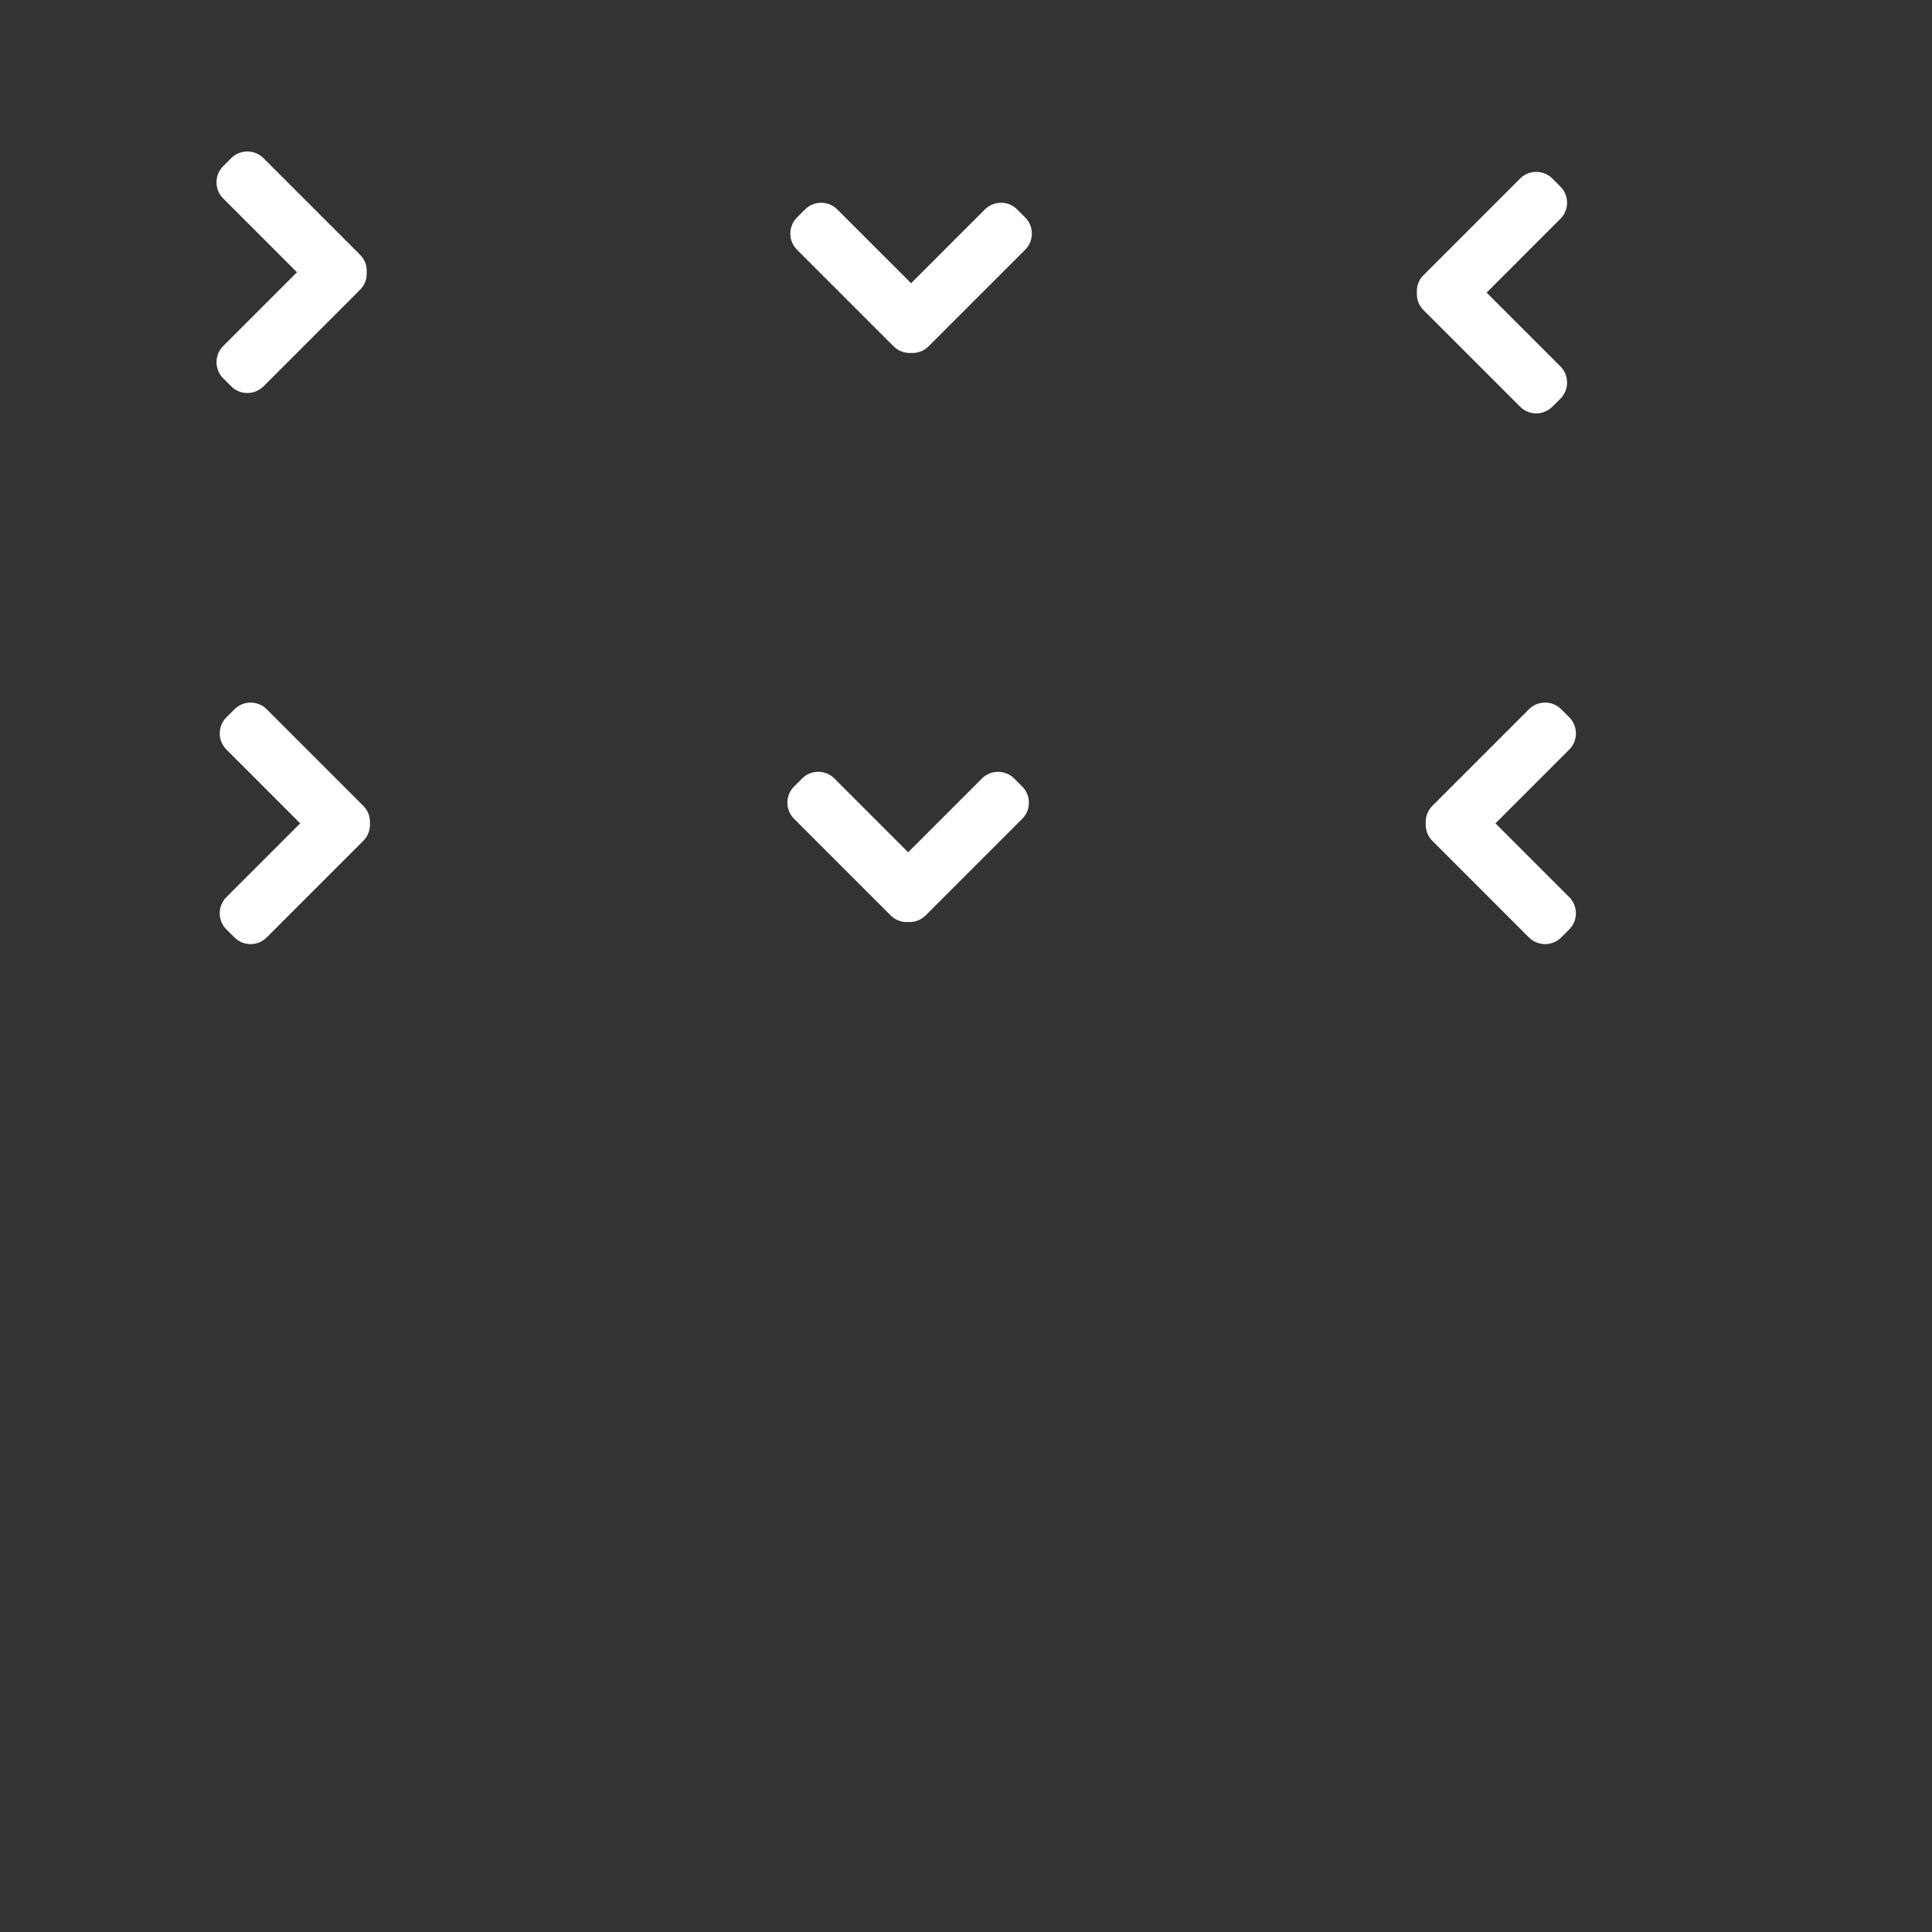 <?xml version="1.0" encoding="UTF-8" standalone="no"?>
<svg
   xmlns:dc="http://purl.org/dc/elements/1.1/"
   xmlns:cc="http://creativecommons.org/ns#"
   xmlns:rdf="http://www.w3.org/1999/02/22-rdf-syntax-ns#"
   xmlns:svg="http://www.w3.org/2000/svg"
   xmlns="http://www.w3.org/2000/svg"
   xmlns:sodipodi="http://sodipodi.sourceforge.net/DTD/sodipodi-0.dtd"
   xmlns:inkscape="http://www.inkscape.org/namespaces/inkscape"
   enable-background="new 0 0 32 32"
   height="128"
   id="Layer_1"
   version="1.1"
   viewBox="0 0 128 128"
   width="128"
   xml:space="preserve"
   inkscape:version="0.91 r13725"
   sodipodi:docname="arrows.svg"><rect x="0" y="0" width="128" height="128" fill="#333333" stroke="none"/><defs
     id="defs4141" /><sodipodi:namedview
     pagecolor="#eeeeee"
     bordercolor="#666666"
     borderopacity="1"
     objecttolerance="10"
     gridtolerance="10"
     guidetolerance="10"
     inkscape:pageopacity="0"
     inkscape:pageshadow="2"
     inkscape:window-width="1920"
     inkscape:window-height="1036"
     id="namedview4139"
     showgrid="false"
     inkscape:zoom="5.1190911"
     inkscape:cx="51.875794"
     inkscape:cy="58.230614"
     inkscape:window-x="1440"
     inkscape:window-y="0"
     inkscape:window-maximized="1"
     inkscape:current-layer="Layer_1" /><g
     id="arrow_right"
     inkscape:label="#g4749"
     transform="matrix(1,0,0,-1,3.321,34.038)"
     inkscape:export-filename="/Users/chrismundy/Library/Application Support/Sublime Text 3/Packages/User/Mooseland/arrow_right.png"
     inkscape:export-xdpi="45"
     inkscape:export-ydpi="45"><path
       style="fill:#ffffff;fill-opacity:1"
       inkscape:connector-curvature="0"
       id="path4137"
       d="M 20.542,14.848 14.135,8.44 c -0.587,-0.587 -1.549,-0.587 -2.136,0 l -0.535,0.535 c -0.587,0.586 -0.587,1.548 0,2.135 l 4.889,4.89 -4.89,4.89 c -0.587,0.587 -0.587,1.549 0,2.135 l 0.535,0.535 c 0.587,0.588 1.549,0.588 2.136,0 l 6.408,-6.408 c 0.315,-0.315 0.456,-0.737 0.432,-1.152 0.024,-0.414 -0.116,-0.836 -0.432,-1.152 z" /><rect
       inkscape:label="#rect4145"
       y="0"
       x="0"
       height="32"
       width="32"
       id="rect4145"
       style="fill:none;fill-opacity:0.562;stroke:none;stroke-opacity:1" /></g><g
     id="arrow_right@2x"
     inkscape:label="#g4749"
     transform="translate(3.535,38.549)"
     inkscape:export-filename="/Users/chrismundy/Library/Application Support/Sublime Text 3/Packages/User/Mooseland/arrow_right@2x.png"
     inkscape:export-xdpi="90"
     inkscape:export-ydpi="90"><path
       style="fill:#ffffff;fill-opacity:1"
       inkscape:connector-curvature="0"
       id="path4137-2"
       d="M 20.542,14.848 14.135,8.44 c -0.587,-0.587 -1.549,-0.587 -2.136,0 l -0.535,0.535 c -0.587,0.586 -0.587,1.548 0,2.135 l 4.889,4.89 -4.89,4.89 c -0.587,0.587 -0.587,1.549 0,2.135 l 0.535,0.535 c 0.587,0.588 1.549,0.588 2.136,0 l 6.408,-6.408 c 0.315,-0.315 0.456,-0.737 0.432,-1.152 0.024,-0.414 -0.116,-0.836 -0.432,-1.152 z" /><rect
       inkscape:label="#rect4145"
       y="0"
       x="0"
       height="32"
       width="32"
       id="rect4145-3"
       style="fill:none;fill-opacity:0.562;stroke:none;stroke-opacity:1" /></g><g
     id="arrow_down"
     inkscape:label="#g4749"
     transform="matrix(0,1,1,0,44.362,2.41)"
     inkscape:export-filename="/Users/chrismundy/Library/Application Support/Sublime Text 3/Packages/User/Mooseland/arrow_down.png"
     inkscape:export-xdpi="45"
     inkscape:export-ydpi="45"><path
       style="fill:#ffffff;fill-opacity:1"
       inkscape:connector-curvature="0"
       id="path4137-7"
       d="M 20.542,14.848 14.135,8.44 c -0.587,-0.587 -1.549,-0.587 -2.136,0 l -0.535,0.535 c -0.587,0.586 -0.587,1.548 0,2.135 l 4.889,4.89 -4.89,4.89 c -0.587,0.587 -0.587,1.549 0,2.135 l 0.535,0.535 c 0.587,0.588 1.549,0.588 2.136,0 l 6.408,-6.408 c 0.315,-0.315 0.456,-0.737 0.432,-1.152 0.024,-0.414 -0.116,-0.836 -0.432,-1.152 z" /><rect
       inkscape:label="#rect4145"
       y="0"
       x="0"
       height="32"
       width="32"
       id="rect4145-0"
       style="fill:none;fill-opacity:0.562;stroke:none;stroke-opacity:1" /></g><g
     id="arrow_down@2x"
     inkscape:label="#g4749"
     inkscape:export-filename="/Users/chrismundy/Library/Application Support/Sublime Text 3/Packages/User/Mooseland/arrow_down@2x.png"
     inkscape:export-xdpi="90"
     inkscape:export-ydpi="90"
     transform="matrix(0,1,-1,0,76.167,40.112)"><path
       style="fill:#ffffff;fill-opacity:1"
       inkscape:connector-curvature="0"
       id="path4137-2-4"
       d="M 20.542,14.848 14.135,8.44 c -0.587,-0.587 -1.549,-0.587 -2.136,0 l -0.535,0.535 c -0.587,0.586 -0.587,1.548 0,2.135 l 4.889,4.89 -4.89,4.89 c -0.587,0.587 -0.587,1.549 0,2.135 l 0.535,0.535 c 0.587,0.588 1.549,0.588 2.136,0 l 6.408,-6.408 c 0.315,-0.315 0.456,-0.737 0.432,-1.152 0.024,-0.414 -0.116,-0.836 -0.432,-1.152 z" /><rect
       inkscape:label="#rect4145"
       y="0"
       x="0"
       height="32"
       width="32"
       id="rect4145-3-2"
       style="fill:none;fill-opacity:0.562;stroke:none;stroke-opacity:1" /></g><g
     id="arrow_left"
     inkscape:label="#g4749"
     transform="matrix(-1,0,0,1,114.846,3.387)"
     inkscape:export-filename="/Users/chrismundy/Library/Application Support/Sublime Text 3/Packages/User/Mooseland/arrow_left.png"
     inkscape:export-xdpi="45"
     inkscape:export-ydpi="45"><path
       style="fill:#ffffff;fill-opacity:1"
       inkscape:connector-curvature="0"
       id="path4137-7-7"
       d="M 20.542,14.848 14.135,8.44 c -0.587,-0.587 -1.549,-0.587 -2.136,0 l -0.535,0.535 c -0.587,0.586 -0.587,1.548 0,2.135 l 4.889,4.89 -4.89,4.89 c -0.587,0.587 -0.587,1.549 0,2.135 l 0.535,0.535 c 0.587,0.588 1.549,0.588 2.136,0 l 6.408,-6.408 c 0.315,-0.315 0.456,-0.737 0.432,-1.152 0.024,-0.414 -0.116,-0.836 -0.432,-1.152 z" /><rect
       inkscape:label="#rect4145"
       y="0"
       x="0"
       height="32"
       width="32"
       id="rect4145-0-6"
       style="fill:none;fill-opacity:0.562;stroke:none;stroke-opacity:1" /></g><g
     id="arrow_left@2x"
     inkscape:label="#g4749"
     inkscape:export-filename="/Users/chrismundy/Library/Application Support/Sublime Text 3/Packages/User/Mooseland/arrow_left@2x.png"
     inkscape:export-xdpi="90"
     inkscape:export-ydpi="90"
     transform="matrix(-1,0,0,-1,115.432,70.549)"><path
       style="fill:#ffffff;fill-opacity:1"
       inkscape:connector-curvature="0"
       id="path4137-2-4-1"
       d="M 20.542,14.848 14.135,8.44 c -0.587,-0.587 -1.549,-0.587 -2.136,0 l -0.535,0.535 c -0.587,0.586 -0.587,1.548 0,2.135 l 4.889,4.89 -4.89,4.89 c -0.587,0.587 -0.587,1.549 0,2.135 l 0.535,0.535 c 0.587,0.588 1.549,0.588 2.136,0 l 6.408,-6.408 c 0.315,-0.315 0.456,-0.737 0.432,-1.152 0.024,-0.414 -0.116,-0.836 -0.432,-1.152 z" /><rect
       inkscape:label="#rect4145"
       y="0"
       x="0"
       height="32"
       width="32"
       id="rect4145-3-2-1"
       style="fill:none;fill-opacity:0.562;stroke:none;stroke-opacity:1" /></g></svg>